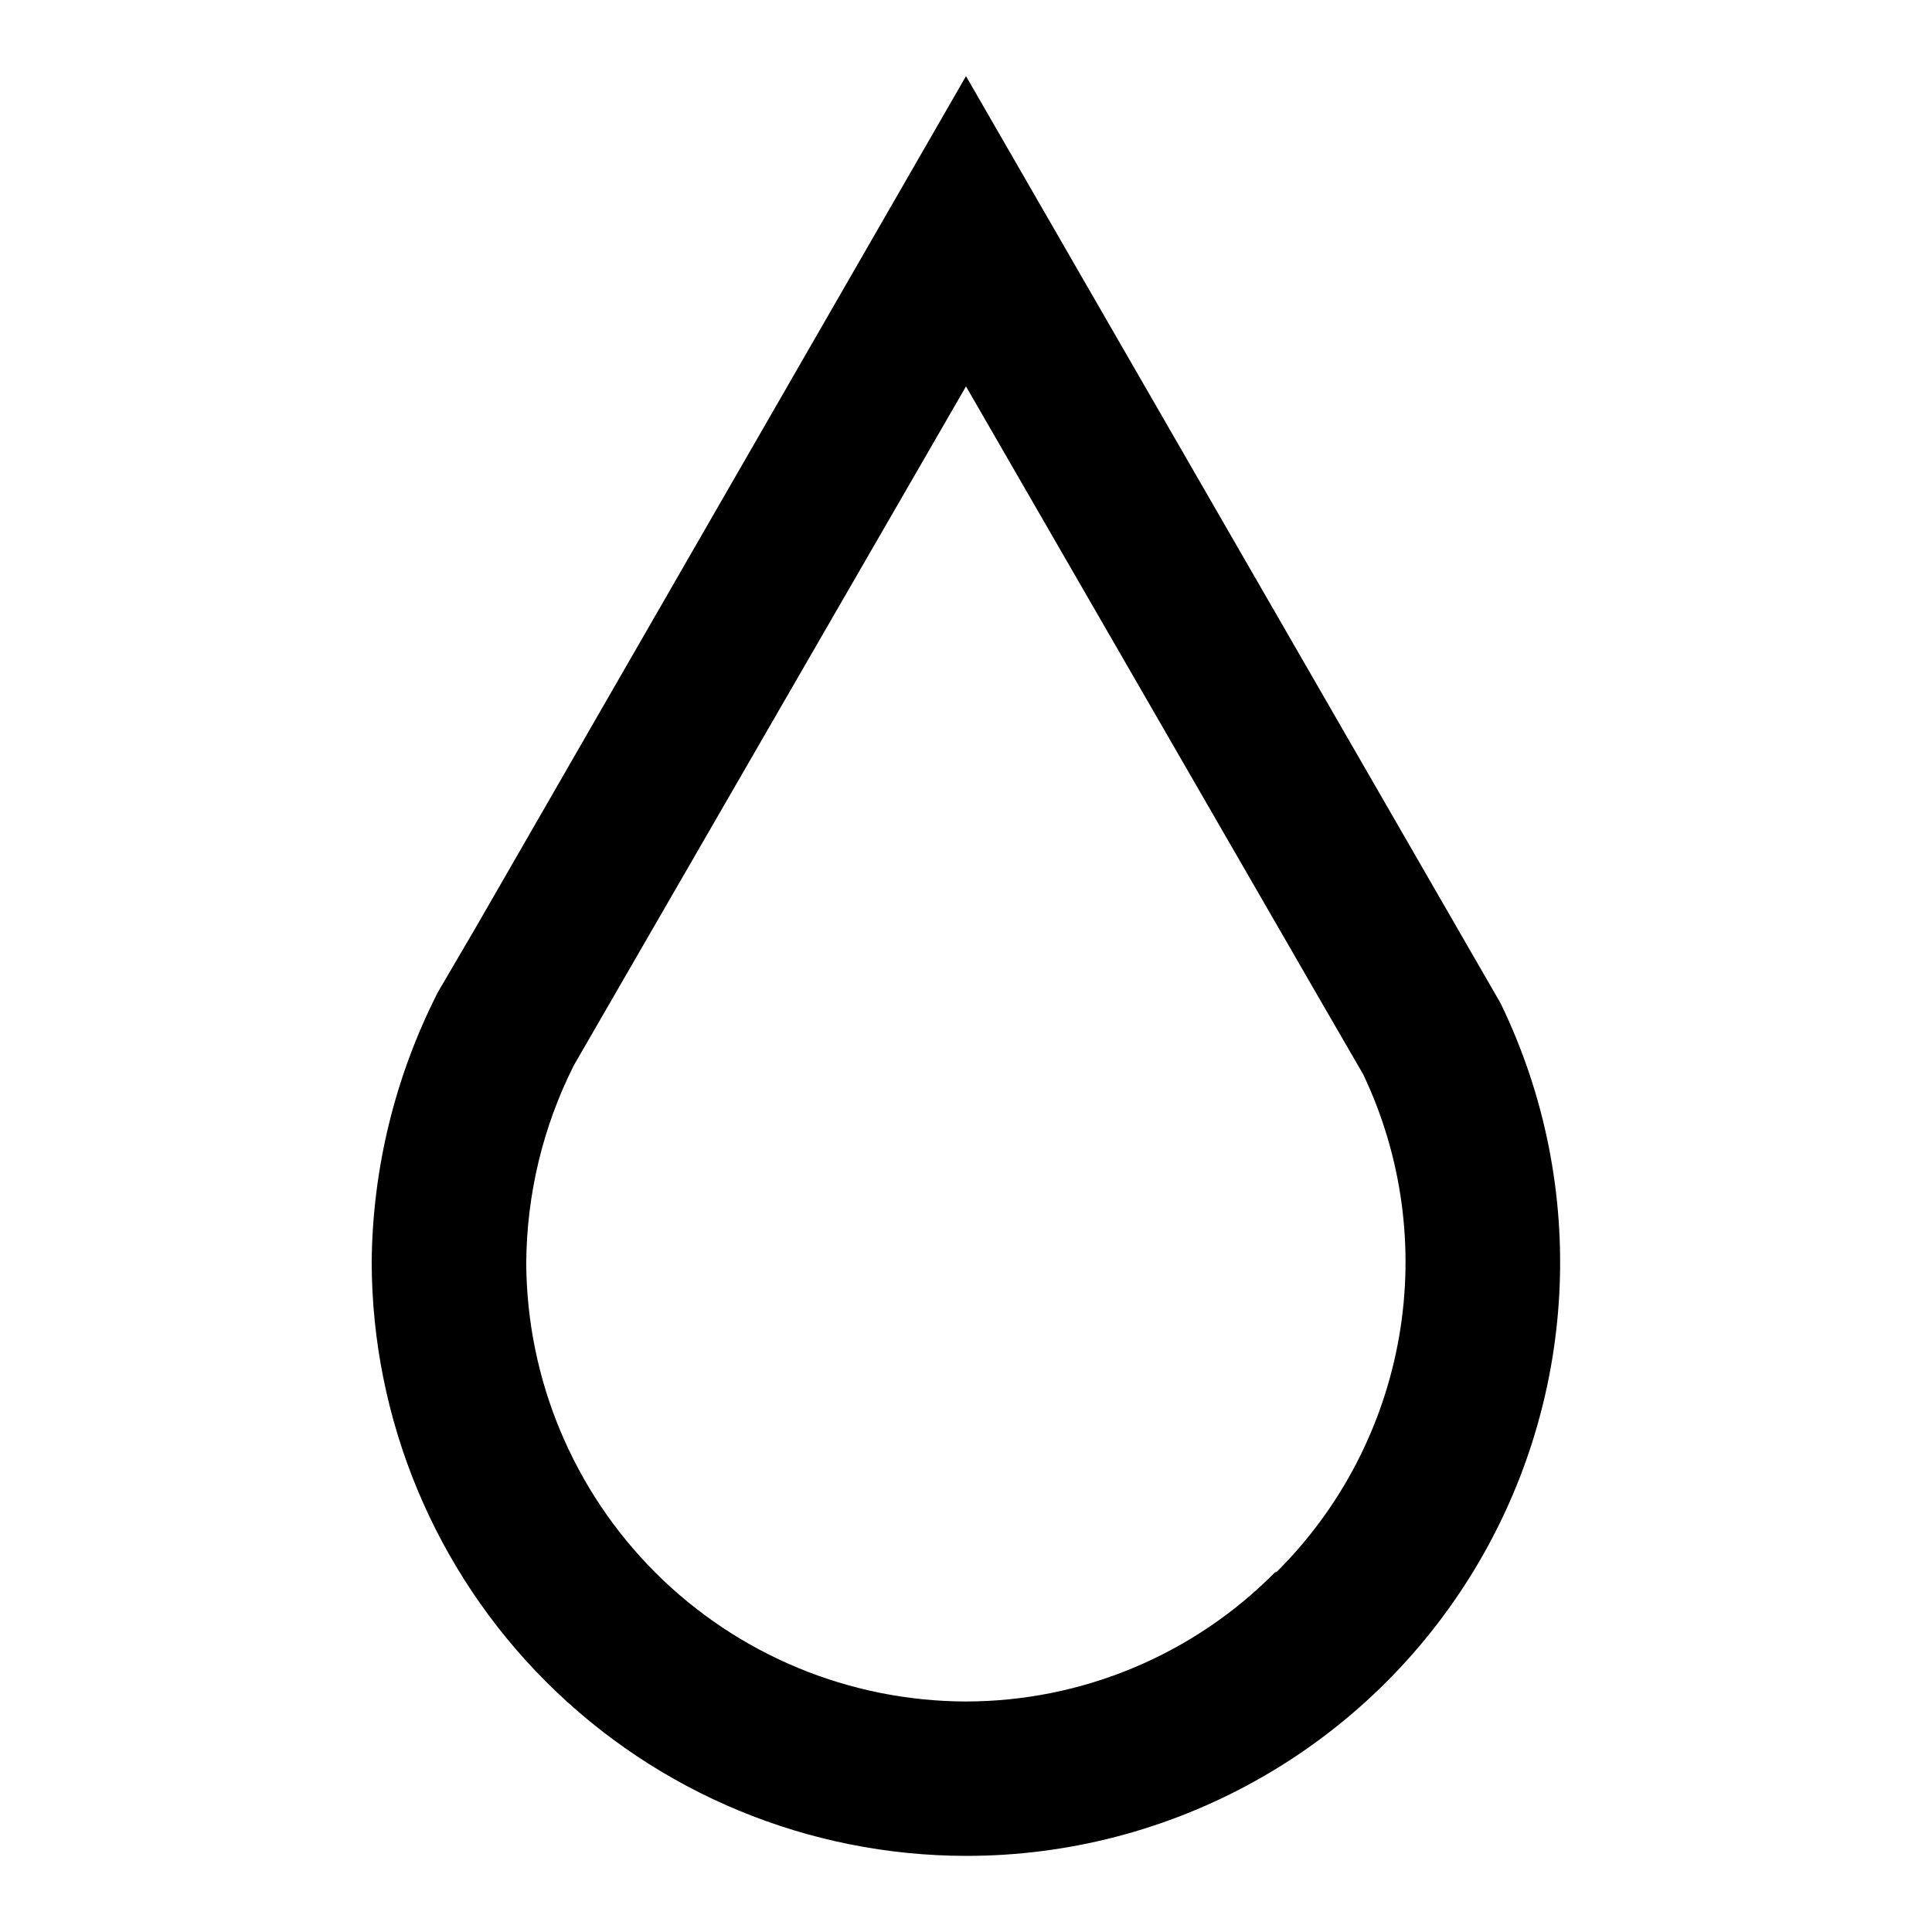 <?xml version="1.0" encoding="UTF-8"?>
<svg width="100pt" height="100pt" version="1.1" viewBox="0 0 100 100" xmlns="http://www.w3.org/2000/svg">
 <path d="m50 3.941-25.371 44.059-1.891 3.231-0.121 0.211h0.004c-2.18 4.309-3.34 9.059-3.383 13.887 0.02 8.152 3.266 15.965 9.031 21.723 5.766 5.762 13.578 9 21.73 9.008 10.586 0.012 20.434-5.43 26.059-14.398 5.625-8.973 6.234-20.203 1.613-29.73zm16 77.441v-0.004c-4.227 4.277-9.988 6.684-16 6.691-6.019-0.012-11.793-2.402-16.059-6.652-4.262-4.254-6.672-10.016-6.703-16.039 0.023-3.555 0.863-7.055 2.461-10.23l20.301-35.148 18.469 32 2.09 3.609c2.012 4.231 2.66 8.98 1.855 13.594-0.805 4.617-3.019 8.867-6.344 12.168z"/>
</svg>
